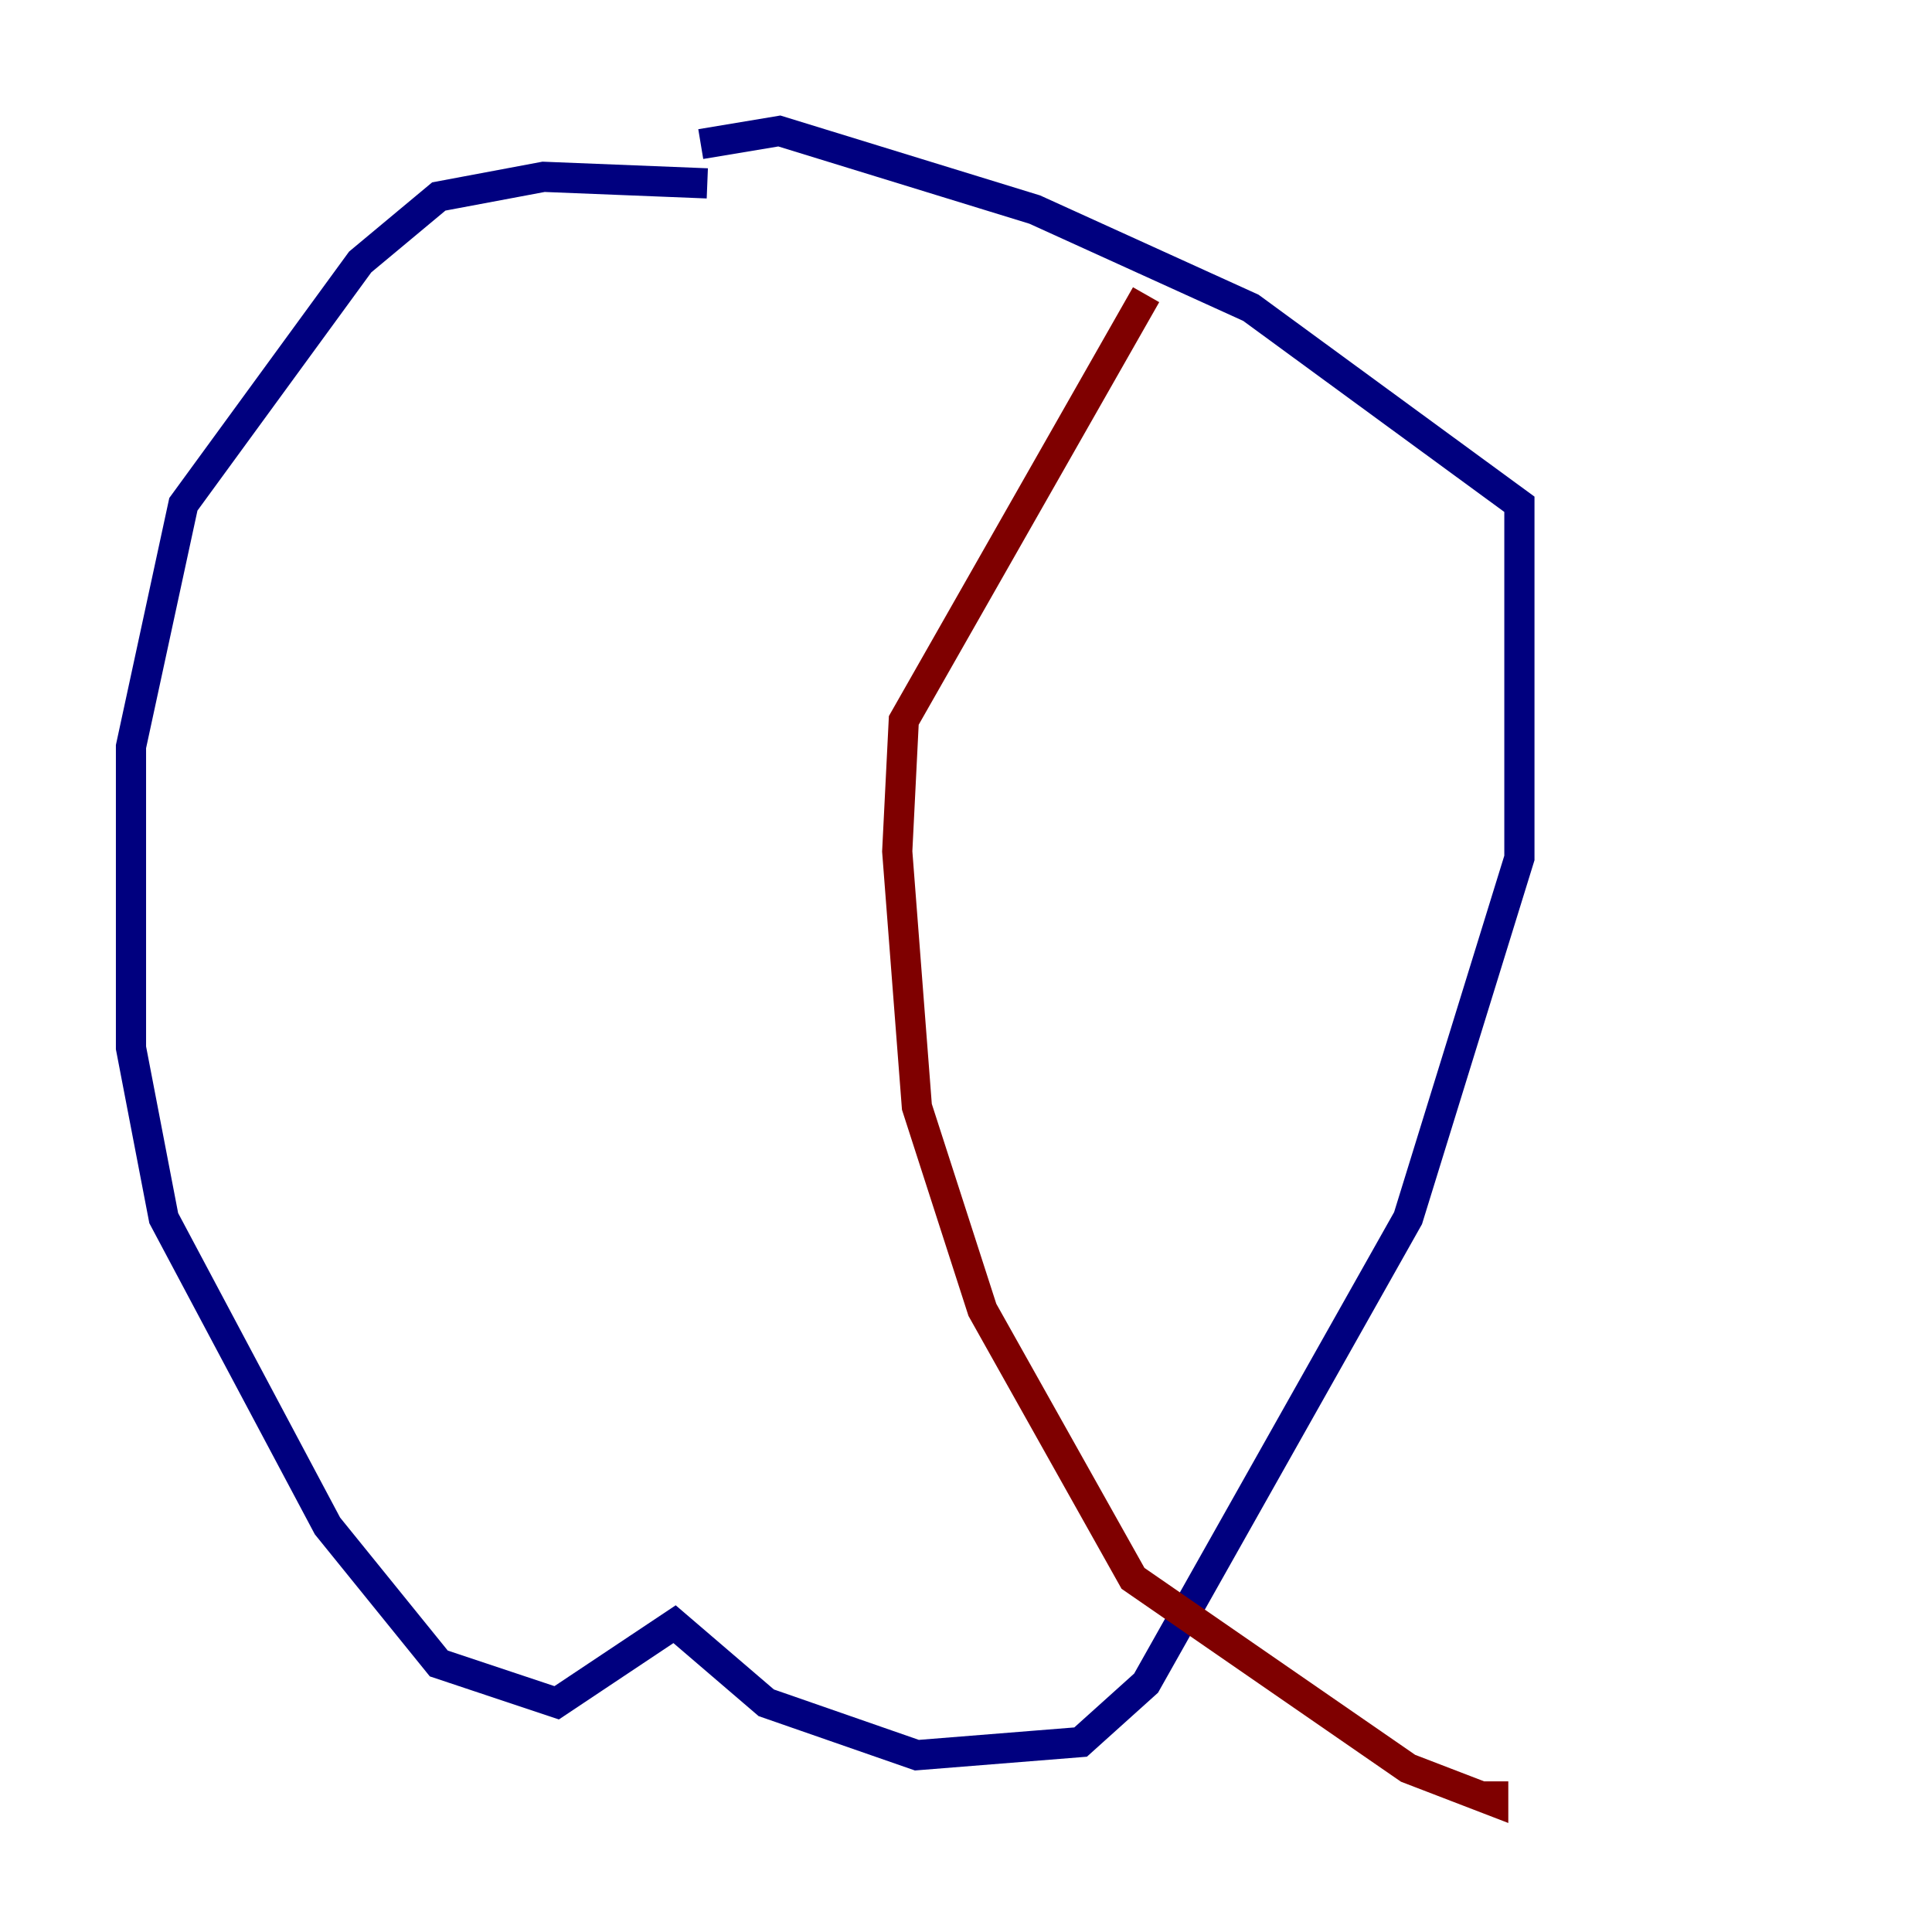 <?xml version="1.0" encoding="utf-8" ?>
<svg baseProfile="tiny" height="128" version="1.2" viewBox="0,0,128,128" width="128" xmlns="http://www.w3.org/2000/svg" xmlns:ev="http://www.w3.org/2001/xml-events" xmlns:xlink="http://www.w3.org/1999/xlink"><defs /><polyline fill="none" points="46.861,12.149 36.014,11.715 29.071,13.017 23.864,17.356 12.149,33.41 8.678,49.464 8.678,69.424 10.848,80.705 21.695,101.098 29.071,110.21 36.881,112.814 44.691,107.607 50.766,112.814 60.746,116.285 71.593,115.417 75.932,111.512 93.288,80.705 100.664,56.841 100.664,33.41 82.875,20.393 68.556,13.885 51.634,8.678 46.427,9.546" stroke="#00007f" stroke-width="2" /><polyline fill="none" points="75.932,19.525 59.878,47.729 59.444,56.407 60.746,73.329 65.085,86.78 75.064,104.57 93.288,117.153 98.929,119.322 98.929,118.02" stroke="#7f0000" stroke-width="2" /></svg>